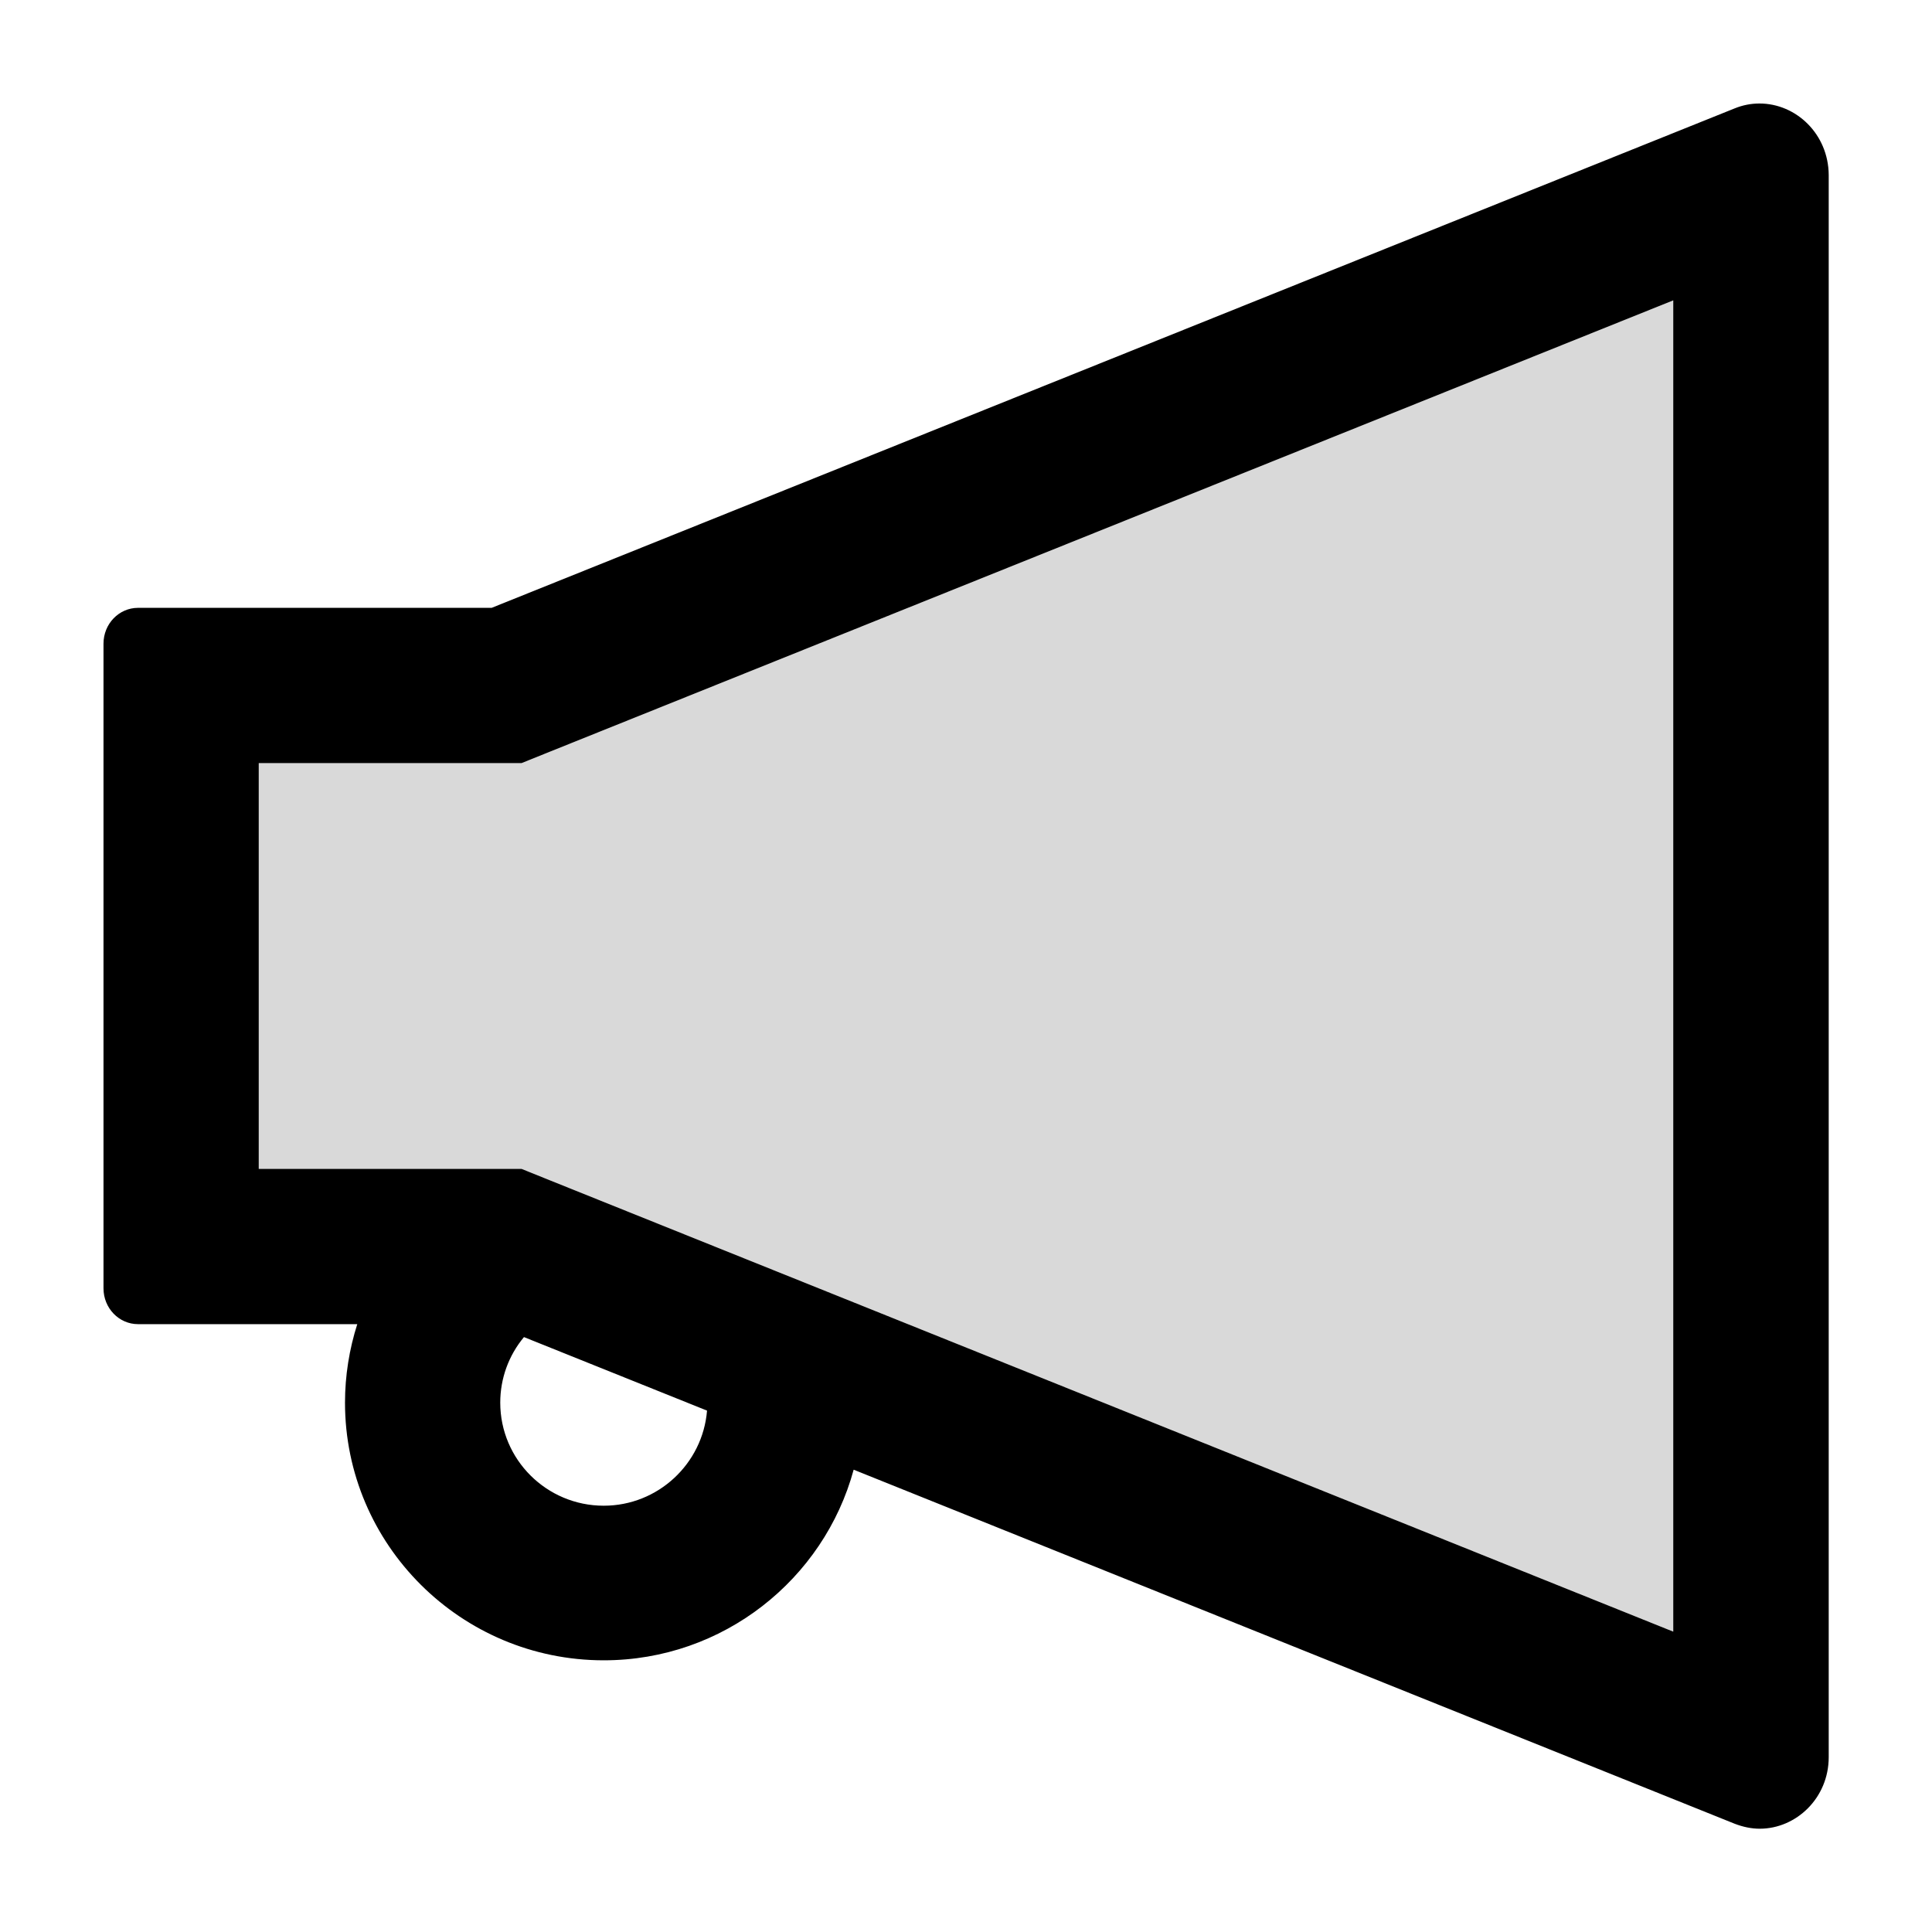 <?xml version="1.0" standalone="no"?><!DOCTYPE svg PUBLIC "-//W3C//DTD SVG 1.1//EN" "http://www.w3.org/Graphics/SVG/1.1/DTD/svg11.dtd"><svg class="icon" width="200px" height="200.00px" viewBox="0 0 1024 1024" version="1.1" xmlns="http://www.w3.org/2000/svg"><path d="M189.257 701.829c-4.229 13.257-6.4 27.314-6.4 41.6 0-14.286 2.286-28.343 6.514-41.6h-0.114z m87.2-297.371H137.143v215.086h139.314l14.743 5.943L886.857 864.8V159.2L291.2 398.514z" fill="#D9D9D9" /><path d="M932.571 54.857c-4.343 0-8.8 0.8-13.257 2.629L260.571 322.171H73.143c-10.057 0-18.286 8.457-18.286 18.971v341.714c0 10.514 8.229 18.971 18.286 18.971h116.229c-4.229 13.257-6.514 27.314-6.514 41.6 0 75.314 61.486 136.571 137.143 136.571 63.314 0 116.686-42.971 132.457-101.029l466.971 187.657c4.457 1.714 8.914 2.629 13.257 2.629 19.314 0 36.571-16.229 36.571-37.943V92.8C969.143 71.086 952 54.857 932.571 54.857zM320 798.057c-30.286 0-54.857-24.457-54.857-54.629 0-12.8 4.457-25.029 12.571-34.743l97.029 38.971c-2.286 28.114-25.943 50.4-54.743 50.4z m566.857 66.743L291.2 625.486l-14.743-5.943H137.143V404.457h139.314l14.743-5.943L886.857 159.2v705.6z"  /></svg>